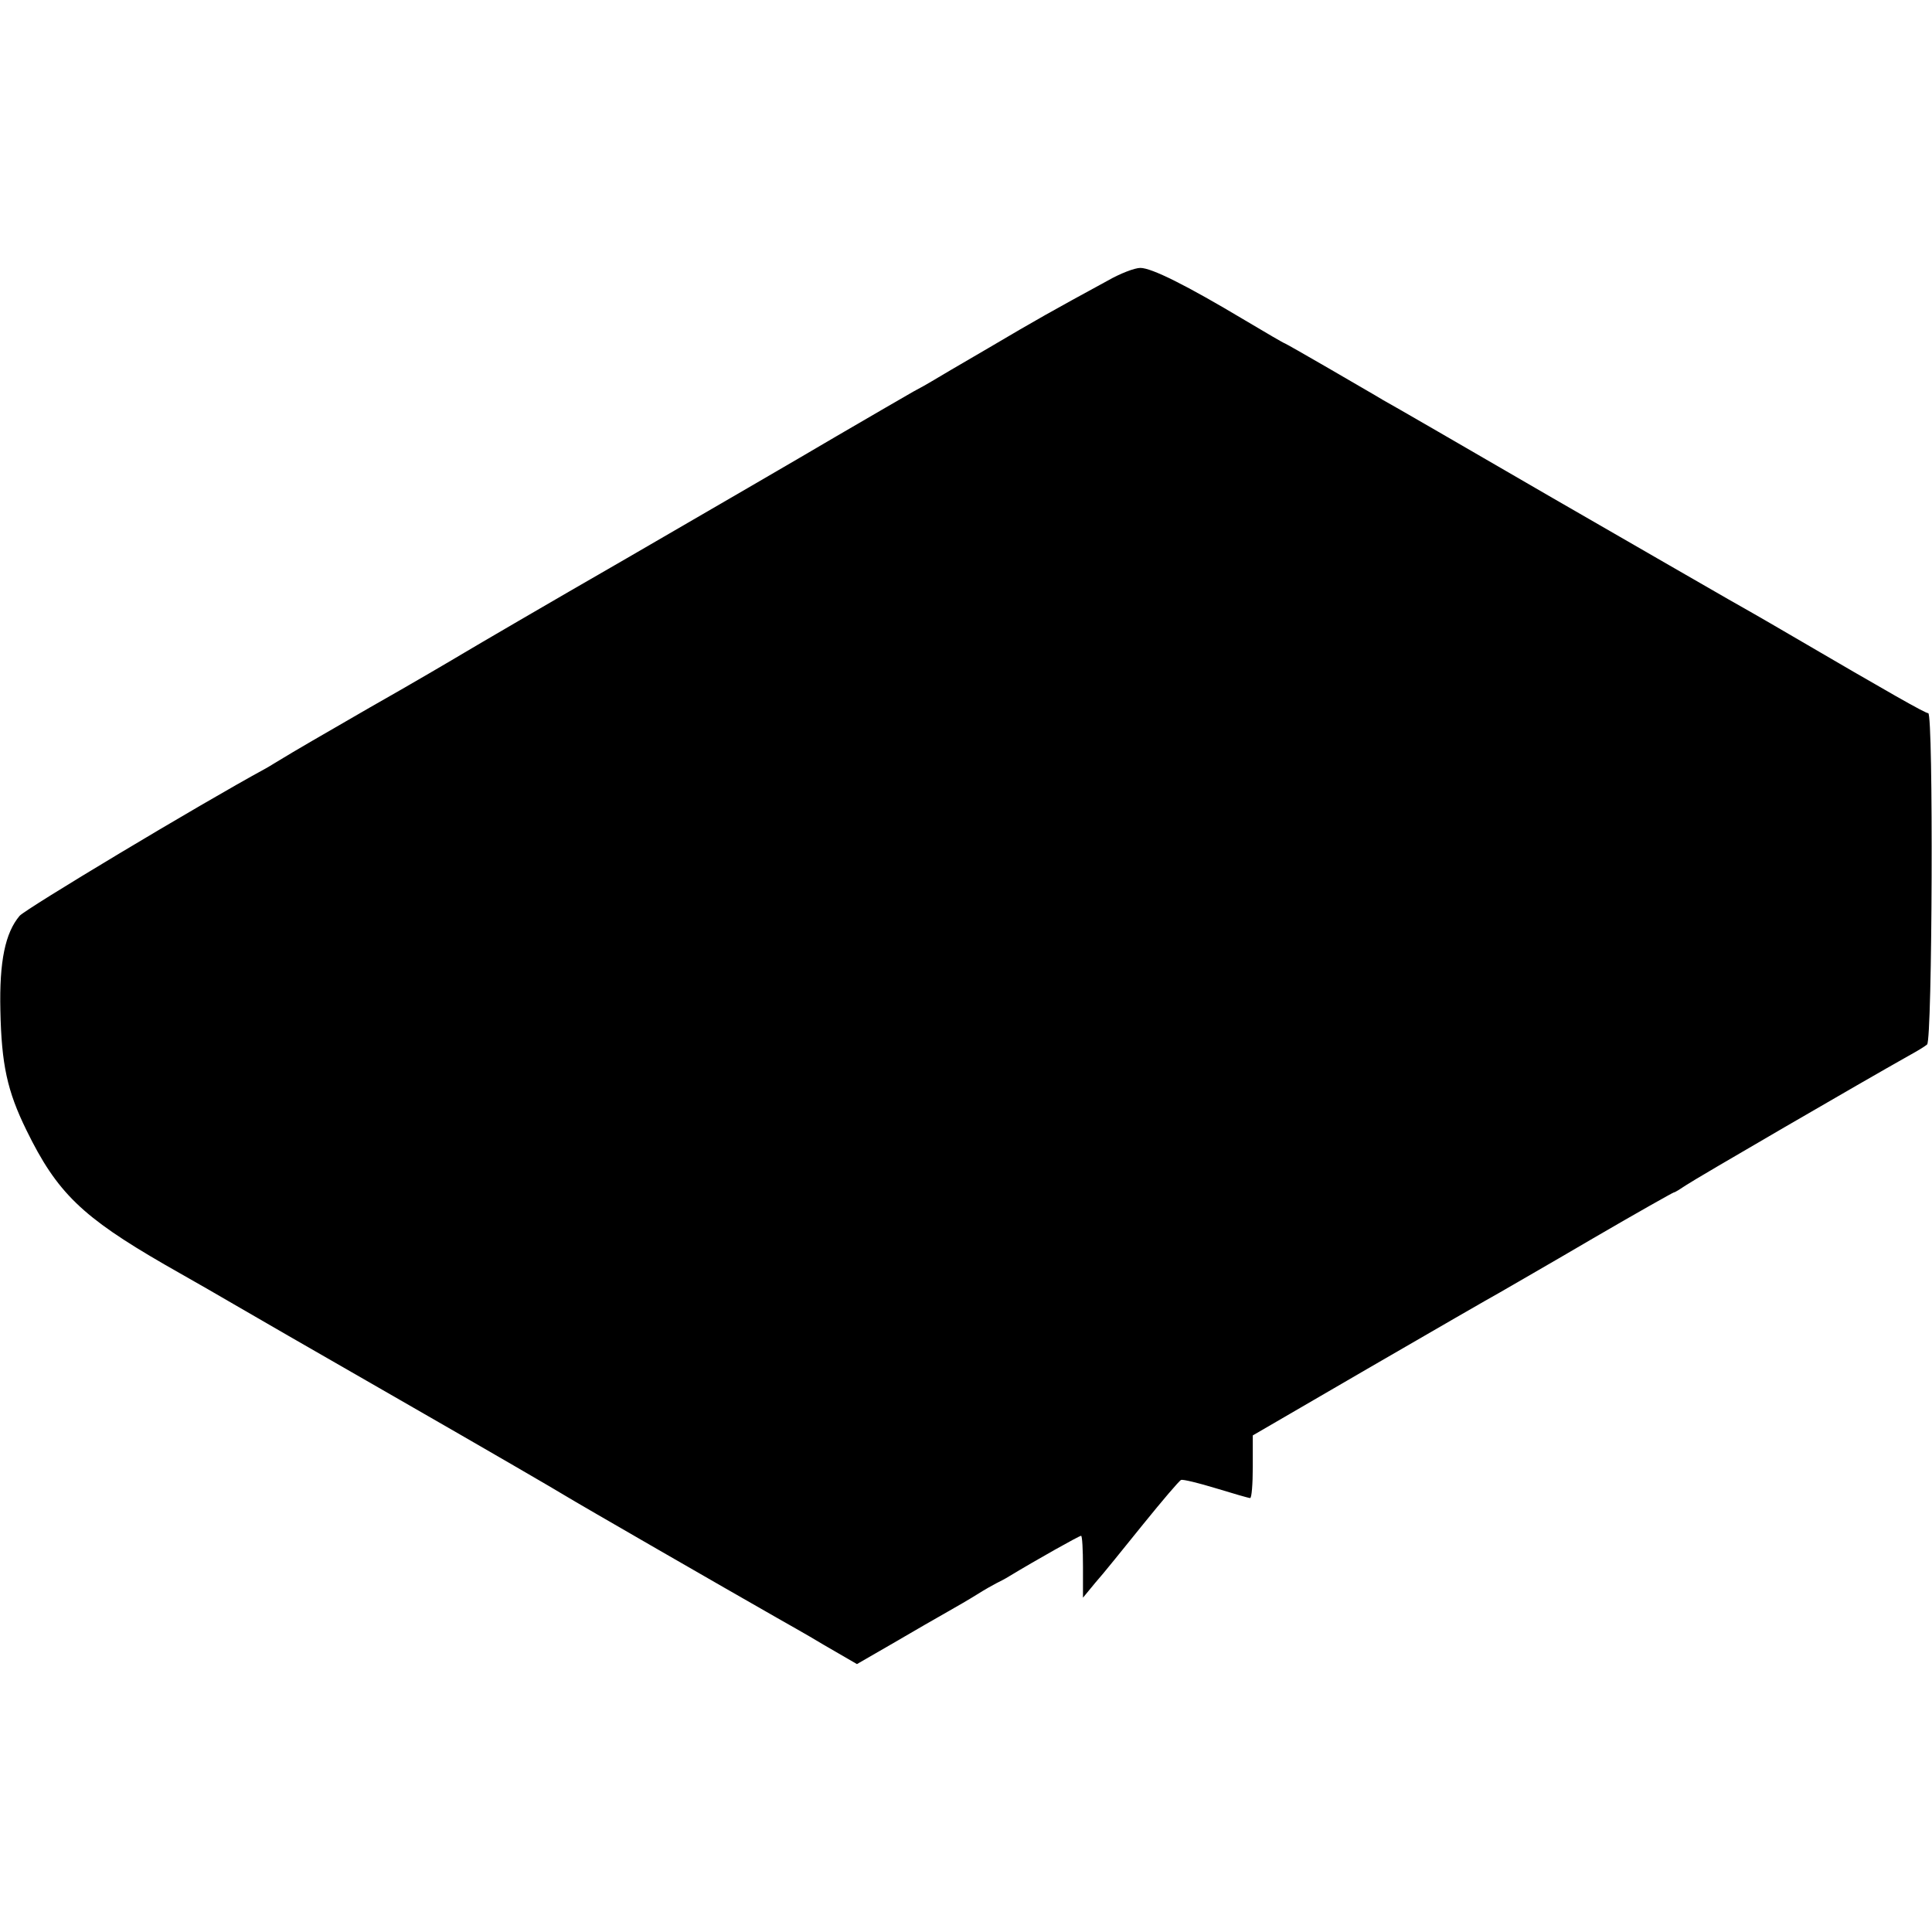 <?xml version="1.0" standalone="no"?>
<!DOCTYPE svg PUBLIC "-//W3C//DTD SVG 20010904//EN"
 "http://www.w3.org/TR/2001/REC-SVG-20010904/DTD/svg10.dtd">
<svg version="1.0" xmlns="http://www.w3.org/2000/svg"
 width="512pt" height="512pt" viewBox="0 0 512 512"
 preserveAspectRatio="xMidYMid meet">
<g transform="translate(0,512) scale(0.1,-0.1)"
fill="#000000" stroke="none">
<path d="M2935 4376 c-147 -80 -188 -103 -315 -178 -74 -43 -142 -83 -150 -88
-8 -5 -31 -18 -50 -28 -19 -11 -111 -64 -205 -119 -93 -55 -343 -200 -555
-323 -212 -122 -405 -235 -430 -250 -25 -15 -137 -81 -250 -145 -113 -65 -216
-125 -230 -134 -14 -8 -34 -21 -45 -27 -180 -98 -636 -372 -653 -391 -38 -45
-54 -120 -51 -251 3 -143 18 -213 69 -317 81 -166 148 -230 366 -356 81 -46
163 -93 183 -105 20 -12 218 -126 441 -254 223 -128 421 -243 440 -255 29 -18
430 -249 560 -323 19 -11 75 -42 123 -71 l88 -51 97 56 c53 31 117 68 142 82
25 14 61 35 80 47 19 12 42 25 50 29 8 4 24 12 35 19 71 43 185 107 190 107 3
0 5 -37 5 -82 l0 -82 33 40 c19 21 75 91 126 154 51 63 96 116 101 118 5 2 46
-8 92 -22 46 -14 87 -26 91 -26 4 0 7 37 7 83 l0 83 308 179 c169 98 325 188
347 200 22 13 134 77 248 144 115 67 211 121 213 121 3 0 17 9 32 19 23 16
474 278 590 343 20 11 42 24 49 30 14 11 17 878 3 878 -8 0 -98 51 -370 210
-63 37 -135 78 -160 92 -25 14 -234 135 -465 268 -231 134 -433 251 -450 260
-16 10 -81 47 -144 84 -62 36 -115 66 -116 66 -2 0 -50 28 -107 62 -154 92
-246 138 -276 138 -15 0 -54 -15 -87 -34z"/>
</g>
</svg>
